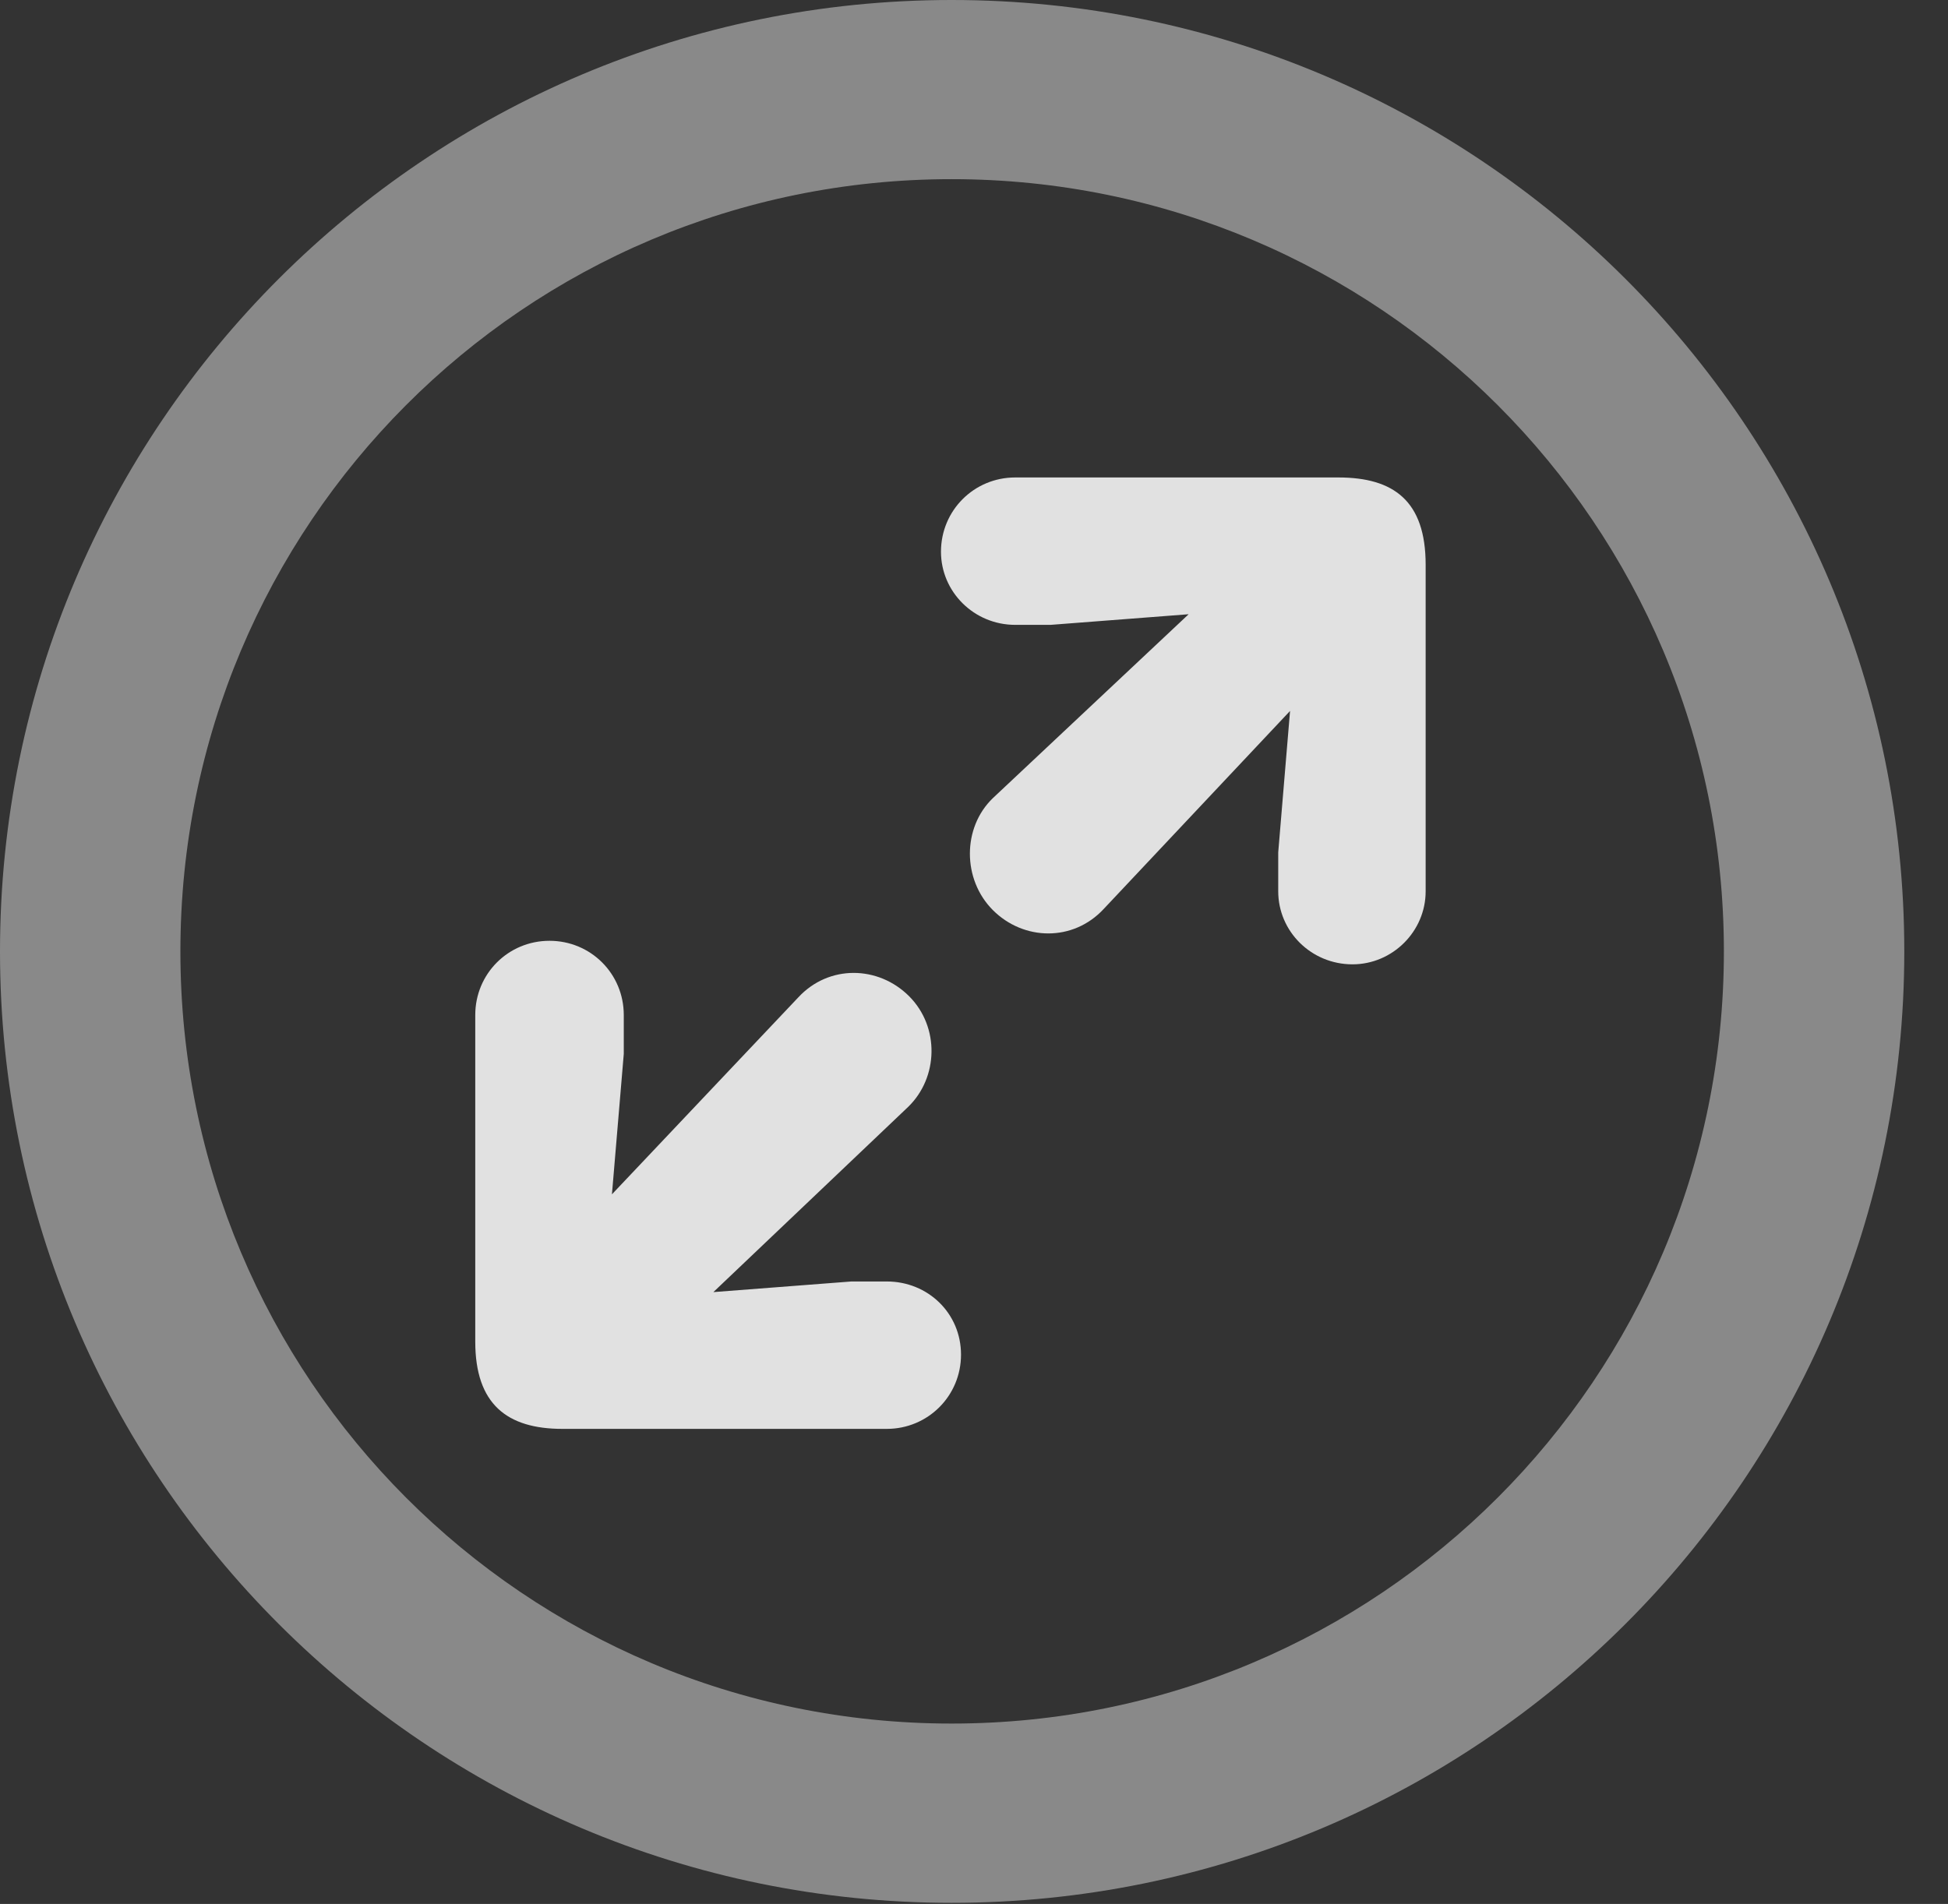 <?xml version="1.0" encoding="UTF-8"?>
<!--Generator: Apple Native CoreSVG 341-->
<!DOCTYPE svg
PUBLIC "-//W3C//DTD SVG 1.1//EN"
       "http://www.w3.org/Graphics/SVG/1.1/DTD/svg11.dtd">
<svg version="1.1" xmlns="http://www.w3.org/2000/svg" xmlns:xlink="http://www.w3.org/1999/xlink" viewBox="0 0 16.133 15.771">
 <rect x="0" y="0" width="16.133" height="15.771" fill="#333333" stroke="none"/>
 <g>
  <rect height="15.771" opacity="0" width="16.133" x="0" y="0"/>
  <path d="M7.881 15.762C12.236 15.762 15.771 12.236 15.771 7.881C15.771 3.525 12.236 0 7.881 0C3.535 0 0 3.525 0 7.881C0 12.236 3.535 15.762 7.881 15.762ZM7.881 14.277C4.346 14.277 1.494 11.416 1.494 7.881C1.494 4.346 4.346 1.484 7.881 1.484C11.416 1.484 14.277 4.346 14.277 7.881C14.277 11.416 11.416 14.277 7.881 14.277Z" fill="white" fill-opacity="0.425"/>
  <path d="M11.201 7.988C11.533 7.988 11.807 7.715 11.807 7.383L11.807 4.678C11.807 4.15 11.543 3.955 11.084 3.955L8.408 3.955C8.066 3.955 7.793 4.229 7.793 4.57C7.793 4.902 8.066 5.176 8.408 5.176L8.701 5.176L9.844 5.088L8.223 6.611C7.969 6.855 7.969 7.285 8.223 7.539C8.477 7.793 8.887 7.803 9.141 7.529L10.684 5.889L10.586 7.061L10.586 7.383C10.586 7.715 10.859 7.988 11.201 7.988ZM7.344 11.836C7.686 11.836 7.959 11.562 7.959 11.221C7.959 10.879 7.686 10.615 7.344 10.615L7.051 10.615L5.908 10.703L7.52 9.17C7.773 8.926 7.783 8.506 7.529 8.252C7.275 7.998 6.865 7.988 6.611 8.262L5.068 9.893L5.166 8.73L5.166 8.408C5.166 8.066 4.893 7.793 4.551 7.793C4.209 7.793 3.936 8.066 3.936 8.408L3.936 11.113C3.936 11.631 4.199 11.836 4.658 11.836Z" fill="white" fill-opacity="0.85"/>
 </g>
</svg>
